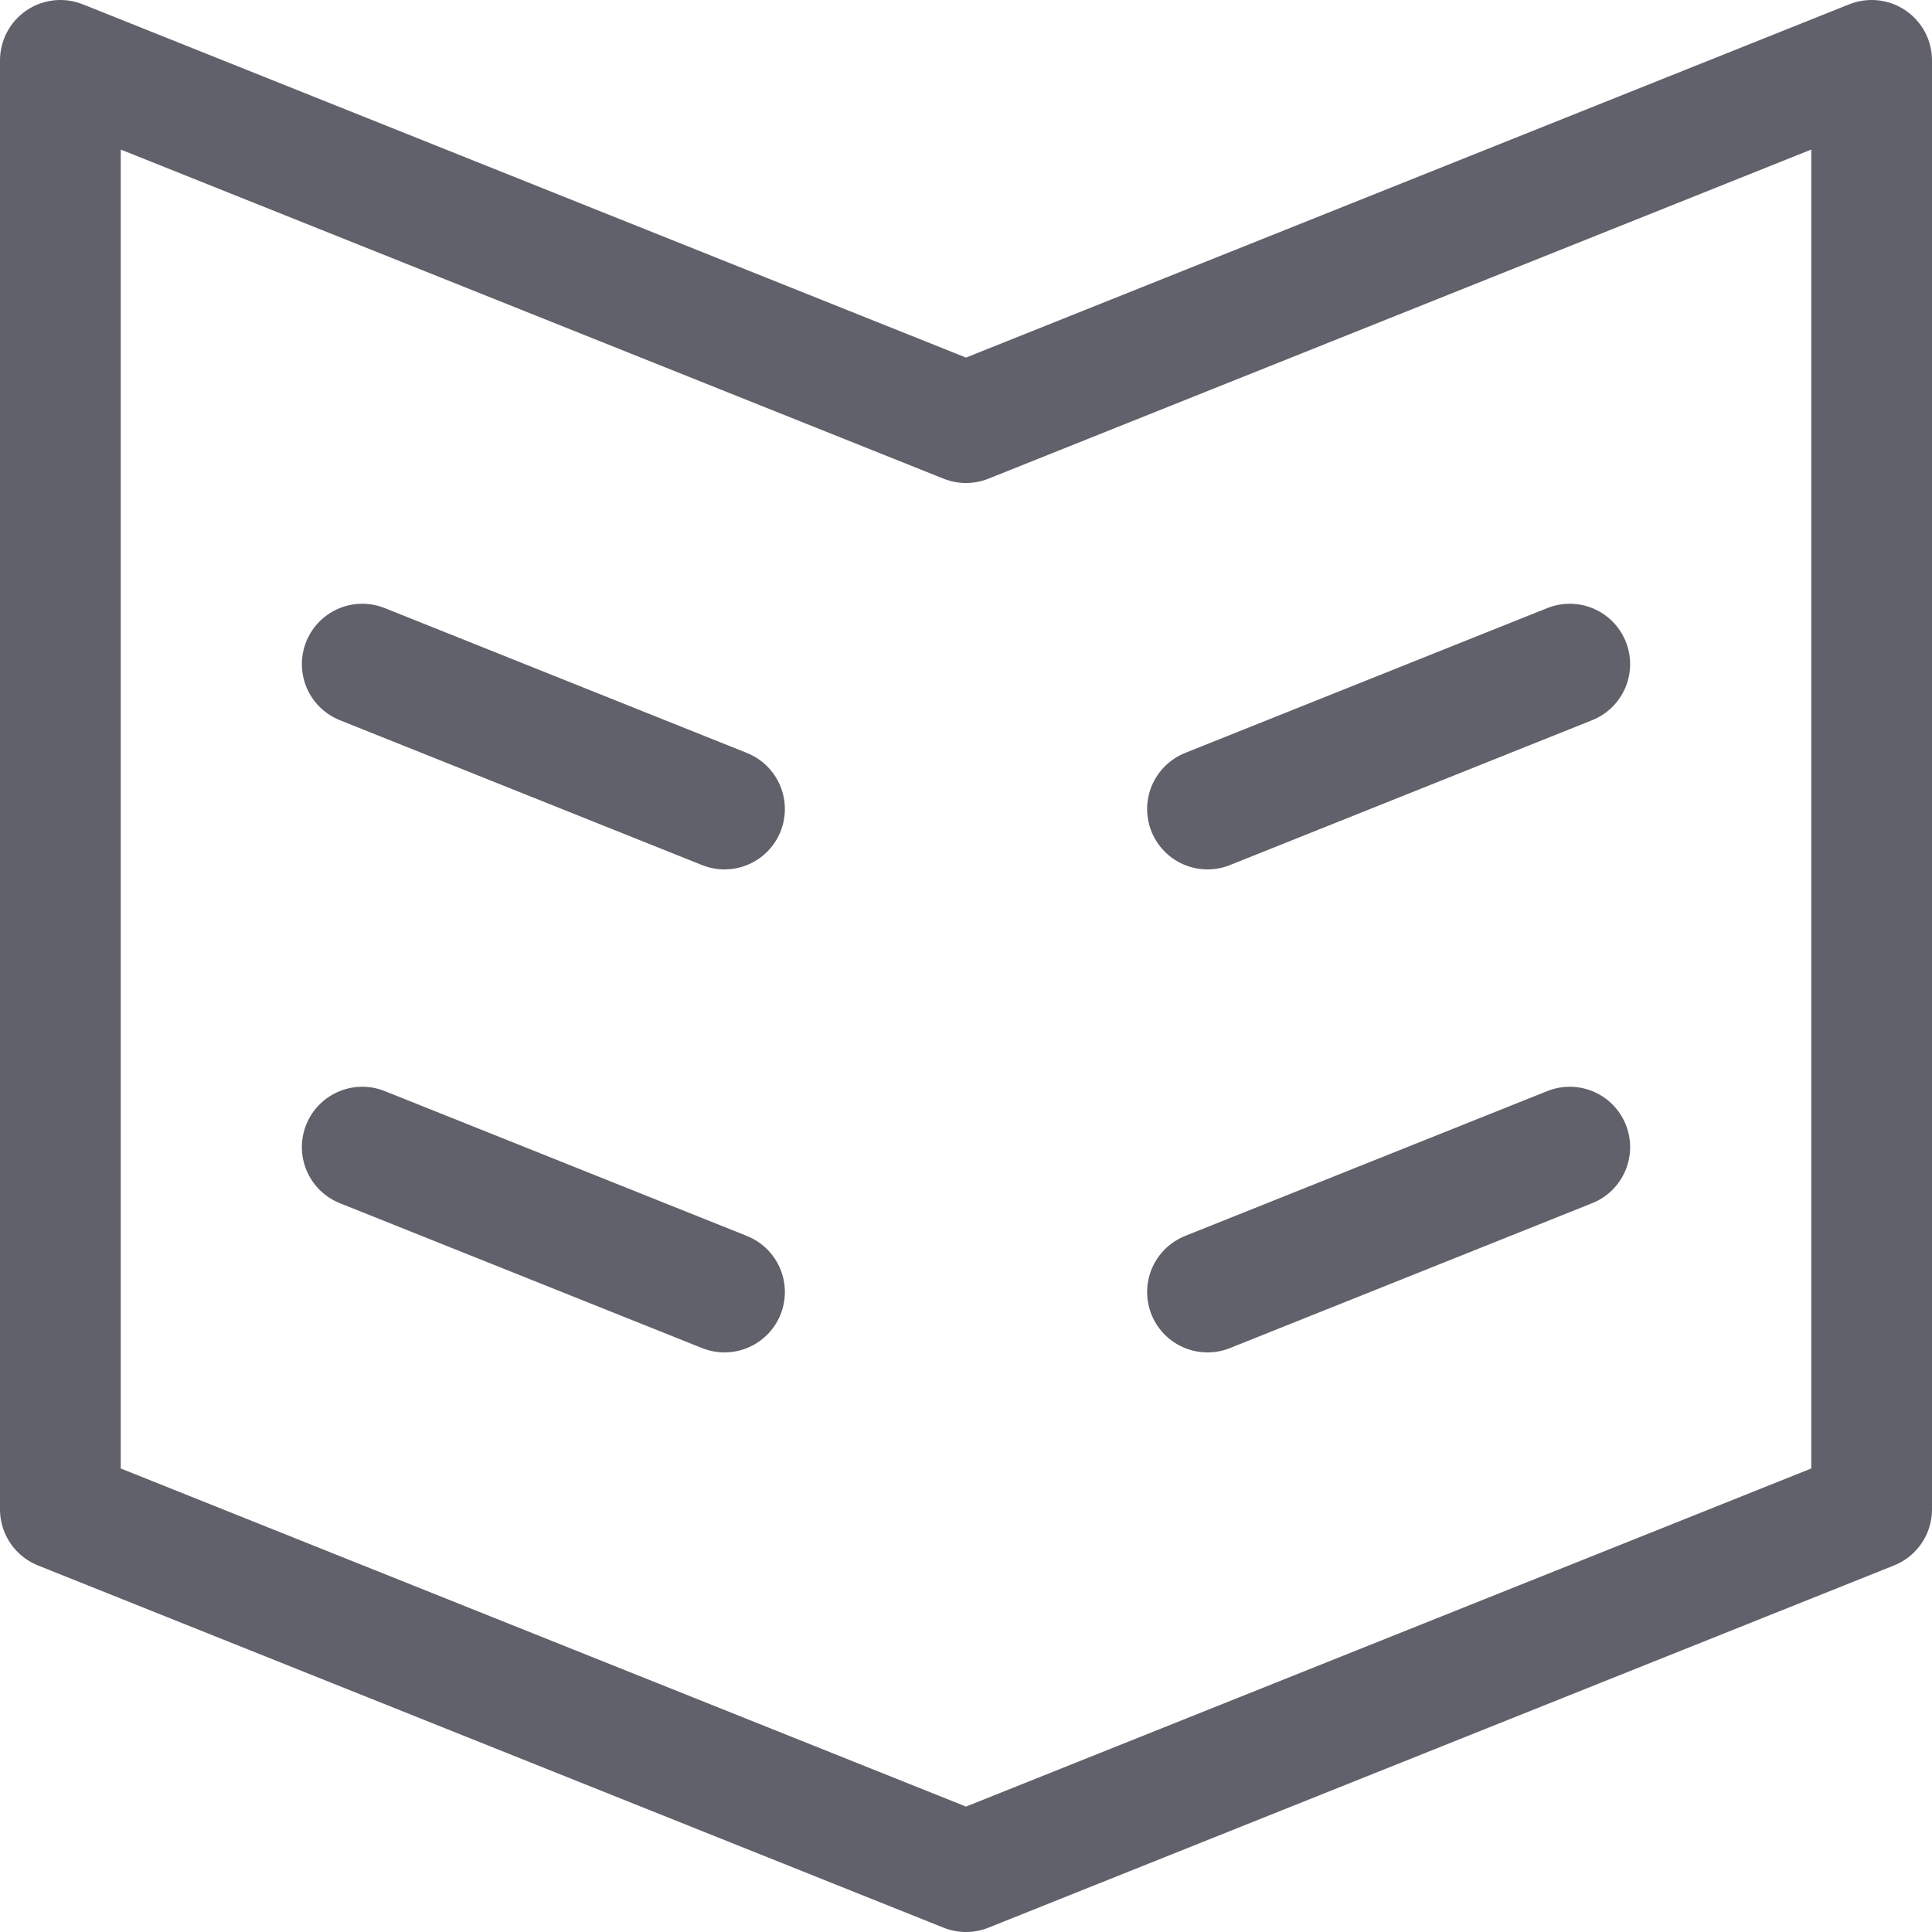 <svg xmlns="http://www.w3.org/2000/svg" height="16" width="16" viewBox="0 0 16 16"><line fill="none" stroke="#61616b" stroke-linecap="round" stroke-linejoin="round" x1="10" y1="6.7" x2="13" y2="5.5" data-color="color-2"></line> <line fill="none" stroke="#61616b" stroke-linecap="round" stroke-linejoin="round" x1="3" y1="5.5" x2="6" y2="6.7" data-color="color-2"></line> <line fill="none" stroke="#61616b" stroke-linecap="round" stroke-linejoin="round" x1="10" y1="10.7" x2="13" y2="9.5" data-color="color-2"></line> <line fill="none" stroke="#61616b" stroke-linecap="round" stroke-linejoin="round" x1="3" y1="9.5" x2="6" y2="10.7" data-color="color-2"></line> <polygon fill="none" stroke="#61616b" stroke-linecap="round" stroke-linejoin="round" points="0.5,0.5 8,3.5 15.5,0.5 15.5,12.5 8,15.5 0.5,12.5 "></polygon></svg>